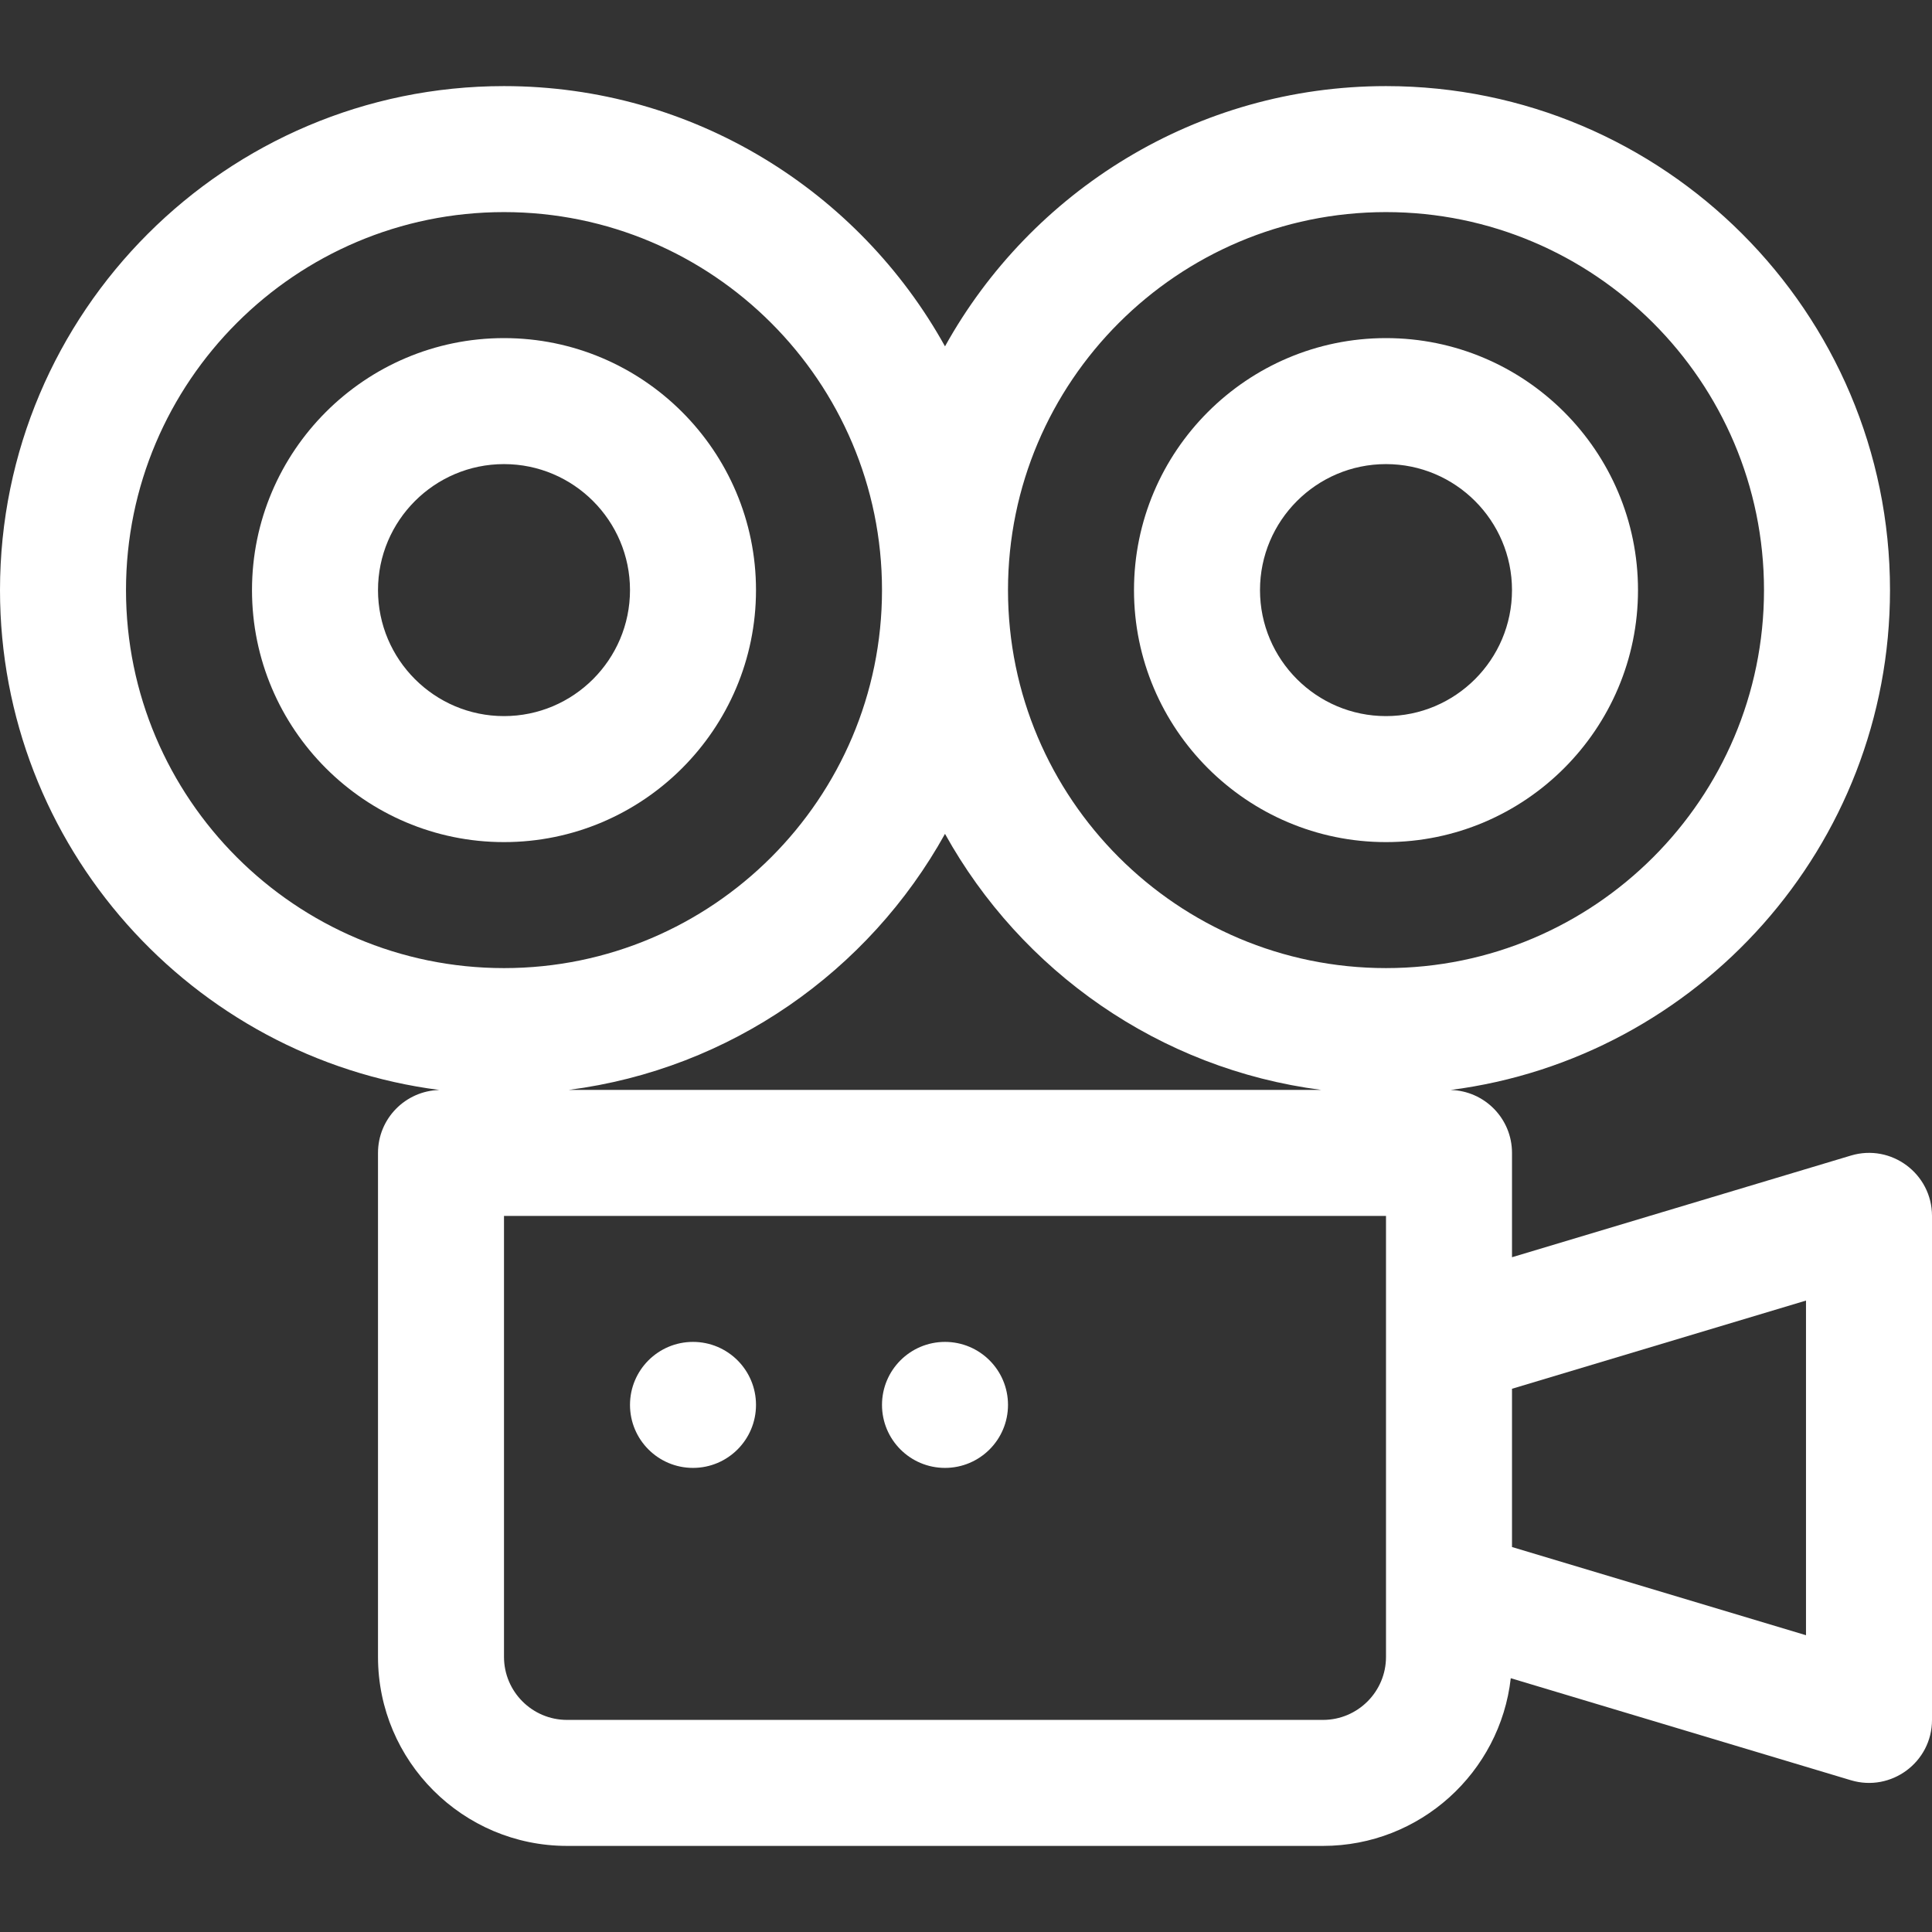 <!DOCTYPE svg PUBLIC "-//W3C//DTD SVG 1.1//EN" "http://www.w3.org/Graphics/SVG/1.1/DTD/svg11.dtd">
<!-- Uploaded to: SVG Repo, www.svgrepo.com, Transformed by: SVG Repo Mixer Tools -->
<svg fill="#ffffff" height="800px" width="800px" version="1.1" id="Layer_1" xmlns="http://www.w3.org/2000/svg" xmlns:xlink="http://www.w3.org/1999/xlink" viewBox="0 0 512 512" xml:space="preserve">
<rect x="0" y="0" width="512" height="512" fill="#333333" stroke="none"/>
<g id="SVGRepo_bgCarrier" stroke-width="0"/>
<g id="SVGRepo_tracerCarrier" stroke-linecap="round" stroke-linejoin="round"/>
<g id="SVGRepo_iconCarrier"> <g> <g> <path d="M133.565,89.6c-36.824,0-66.783,29.959-66.783,66.783s29.959,66.783,66.783,66.783c36.824,0,66.783-29.959,66.783-66.783 S170.389,89.6,133.565,89.6z M133.565,189.774c-18.412,0-33.391-14.979-33.391-33.391c0-18.412,14.979-33.391,33.391-33.391 c18.412,0,33.391,14.979,33.391,33.391C166.957,174.795,151.977,189.774,133.565,189.774z"/> </g> </g> <g> <g> <path d="M367.304,89.6c-36.824,0-66.783,29.959-66.783,66.783s29.959,66.783,66.783,66.783s66.783-29.959,66.783-66.783 S404.128,89.6,367.304,89.6z M367.304,189.774c-18.412,0-33.391-14.979-33.391-33.391c0-18.412,14.979-33.391,33.391-33.391 c18.412,0,33.391,14.979,33.391,33.391C400.696,174.795,385.716,189.774,367.304,189.774z"/> </g> </g> <g> <g> <path d="M490.507,306.235l-89.811,26.943V305.53c0-9.081-7.255-16.453-16.282-16.674c65.597-8.426,116.456-64.621,116.456-132.473 c0-73.648-59.917-133.565-133.565-133.565c-50.231,0-94.067,27.877-116.87,68.968c-22.803-41.09-66.639-68.968-116.87-68.968 C59.917,22.817,0,82.735,0,156.383c0,67.852,50.858,124.048,116.456,132.473c-9.027,0.221-16.282,7.593-16.282,16.675v133.565 c0,27.618,22.469,50.087,50.087,50.087h200.348c25.709,0,46.945-19.473,49.76-44.442l90.139,27.041 c10.656,3.199,21.493-4.766,21.493-15.991V322.226C512,311.058,501.212,303.019,490.507,306.235z M350.152,288.835H150.717 c42.937-5.531,79.553-31.518,99.718-67.854C270.599,257.317,307.216,283.304,350.152,288.835z M33.391,156.383 c0-55.236,44.938-100.174,100.174-100.174s100.174,44.938,100.174,100.174s-44.938,100.174-100.174,100.174 S33.391,211.619,33.391,156.383z M367.304,439.096c0,9.206-7.49,16.696-16.696,16.696H150.261c-9.206,0-16.696-7.49-16.696-16.696 v-116.87h233.739C367.304,335.989,367.304,425.563,367.304,439.096z M267.13,156.383c0-55.236,44.938-100.174,100.174-100.174 s100.174,44.938,100.174,100.174S422.54,256.556,367.304,256.556S267.13,211.619,267.13,156.383z M478.609,433.352l-77.913-23.374 v-41.94l77.913-23.374V433.352z"/> </g> </g> <g> <g> <circle cx="183.652" cy="372.313" r="16.696"/> </g> </g> <g> <g> <circle cx="250.435" cy="372.313" r="16.696"/> </g> </g> </g>
</svg>